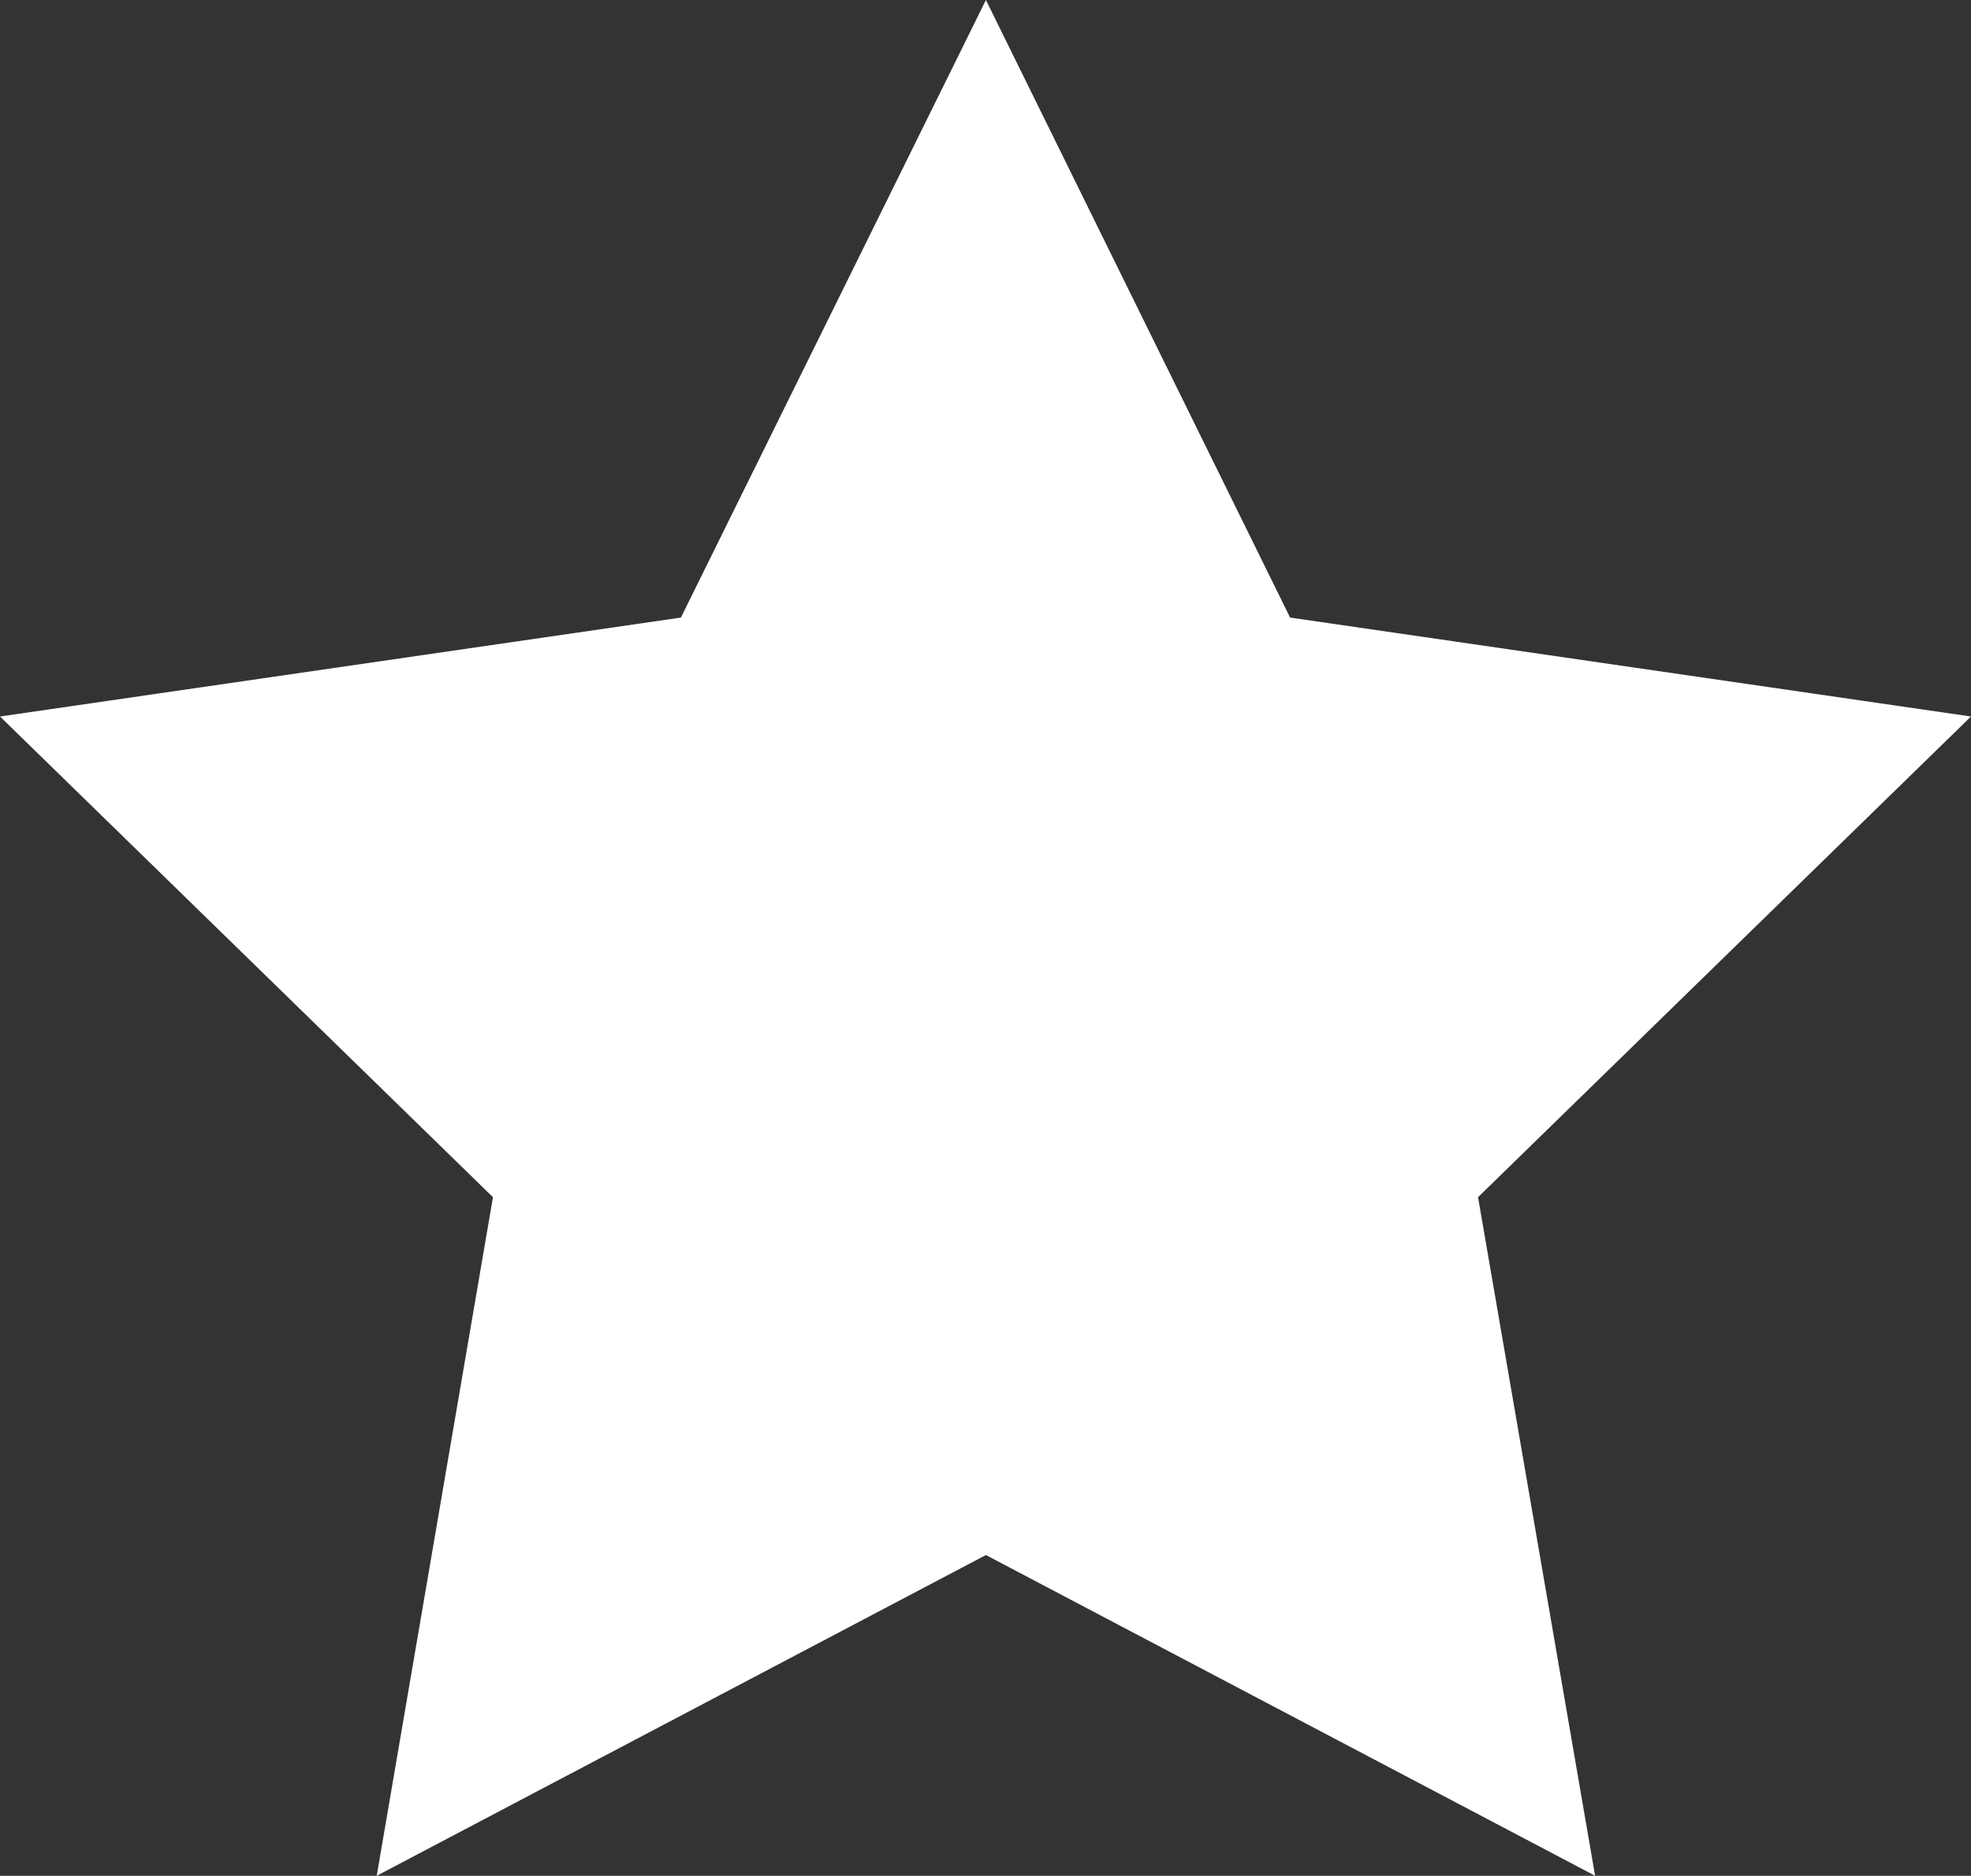 <svg xmlns="http://www.w3.org/2000/svg" viewBox="0 0 23.91 22.75" class="PartnersCasinoReg_starIcon__2cDq8"><rect x="0" y="0" width="23.91" height="22.75" fill="#333333" stroke="none"/><defs><style>.cls-1{fill:#fff;}</style></defs><g id="\u0421\u043B\u043E\u0439_2" data-name="\u0421\u043B\u043E\u0439 2"><g id="\u041A\u043E\u043B\u0435\u0441\u043E_\u0441_\u0432\u044B\u0438\u0433\u0440\u044B\u0448\u0430\u043C\u0438" data-name="\u041A\u043E\u043B\u0435\u0441\u043E \u0441 \u0432\u044B\u0438\u0433\u0440\u044B\u0448\u0430\u043C\u0438"><g id="Group_9" data-name="Group 9"><g id="Compound_Shape" data-name="Compound Shape"><polygon class="cls-1" points="23.91 8.69 15.65 7.49 11.96 0 8.26 7.49 0 8.69 5.98 14.52 4.57 22.75 11.96 18.86 19.35 22.75 17.93 14.52 23.91 8.69"></polygon></g></g></g></g></svg>
